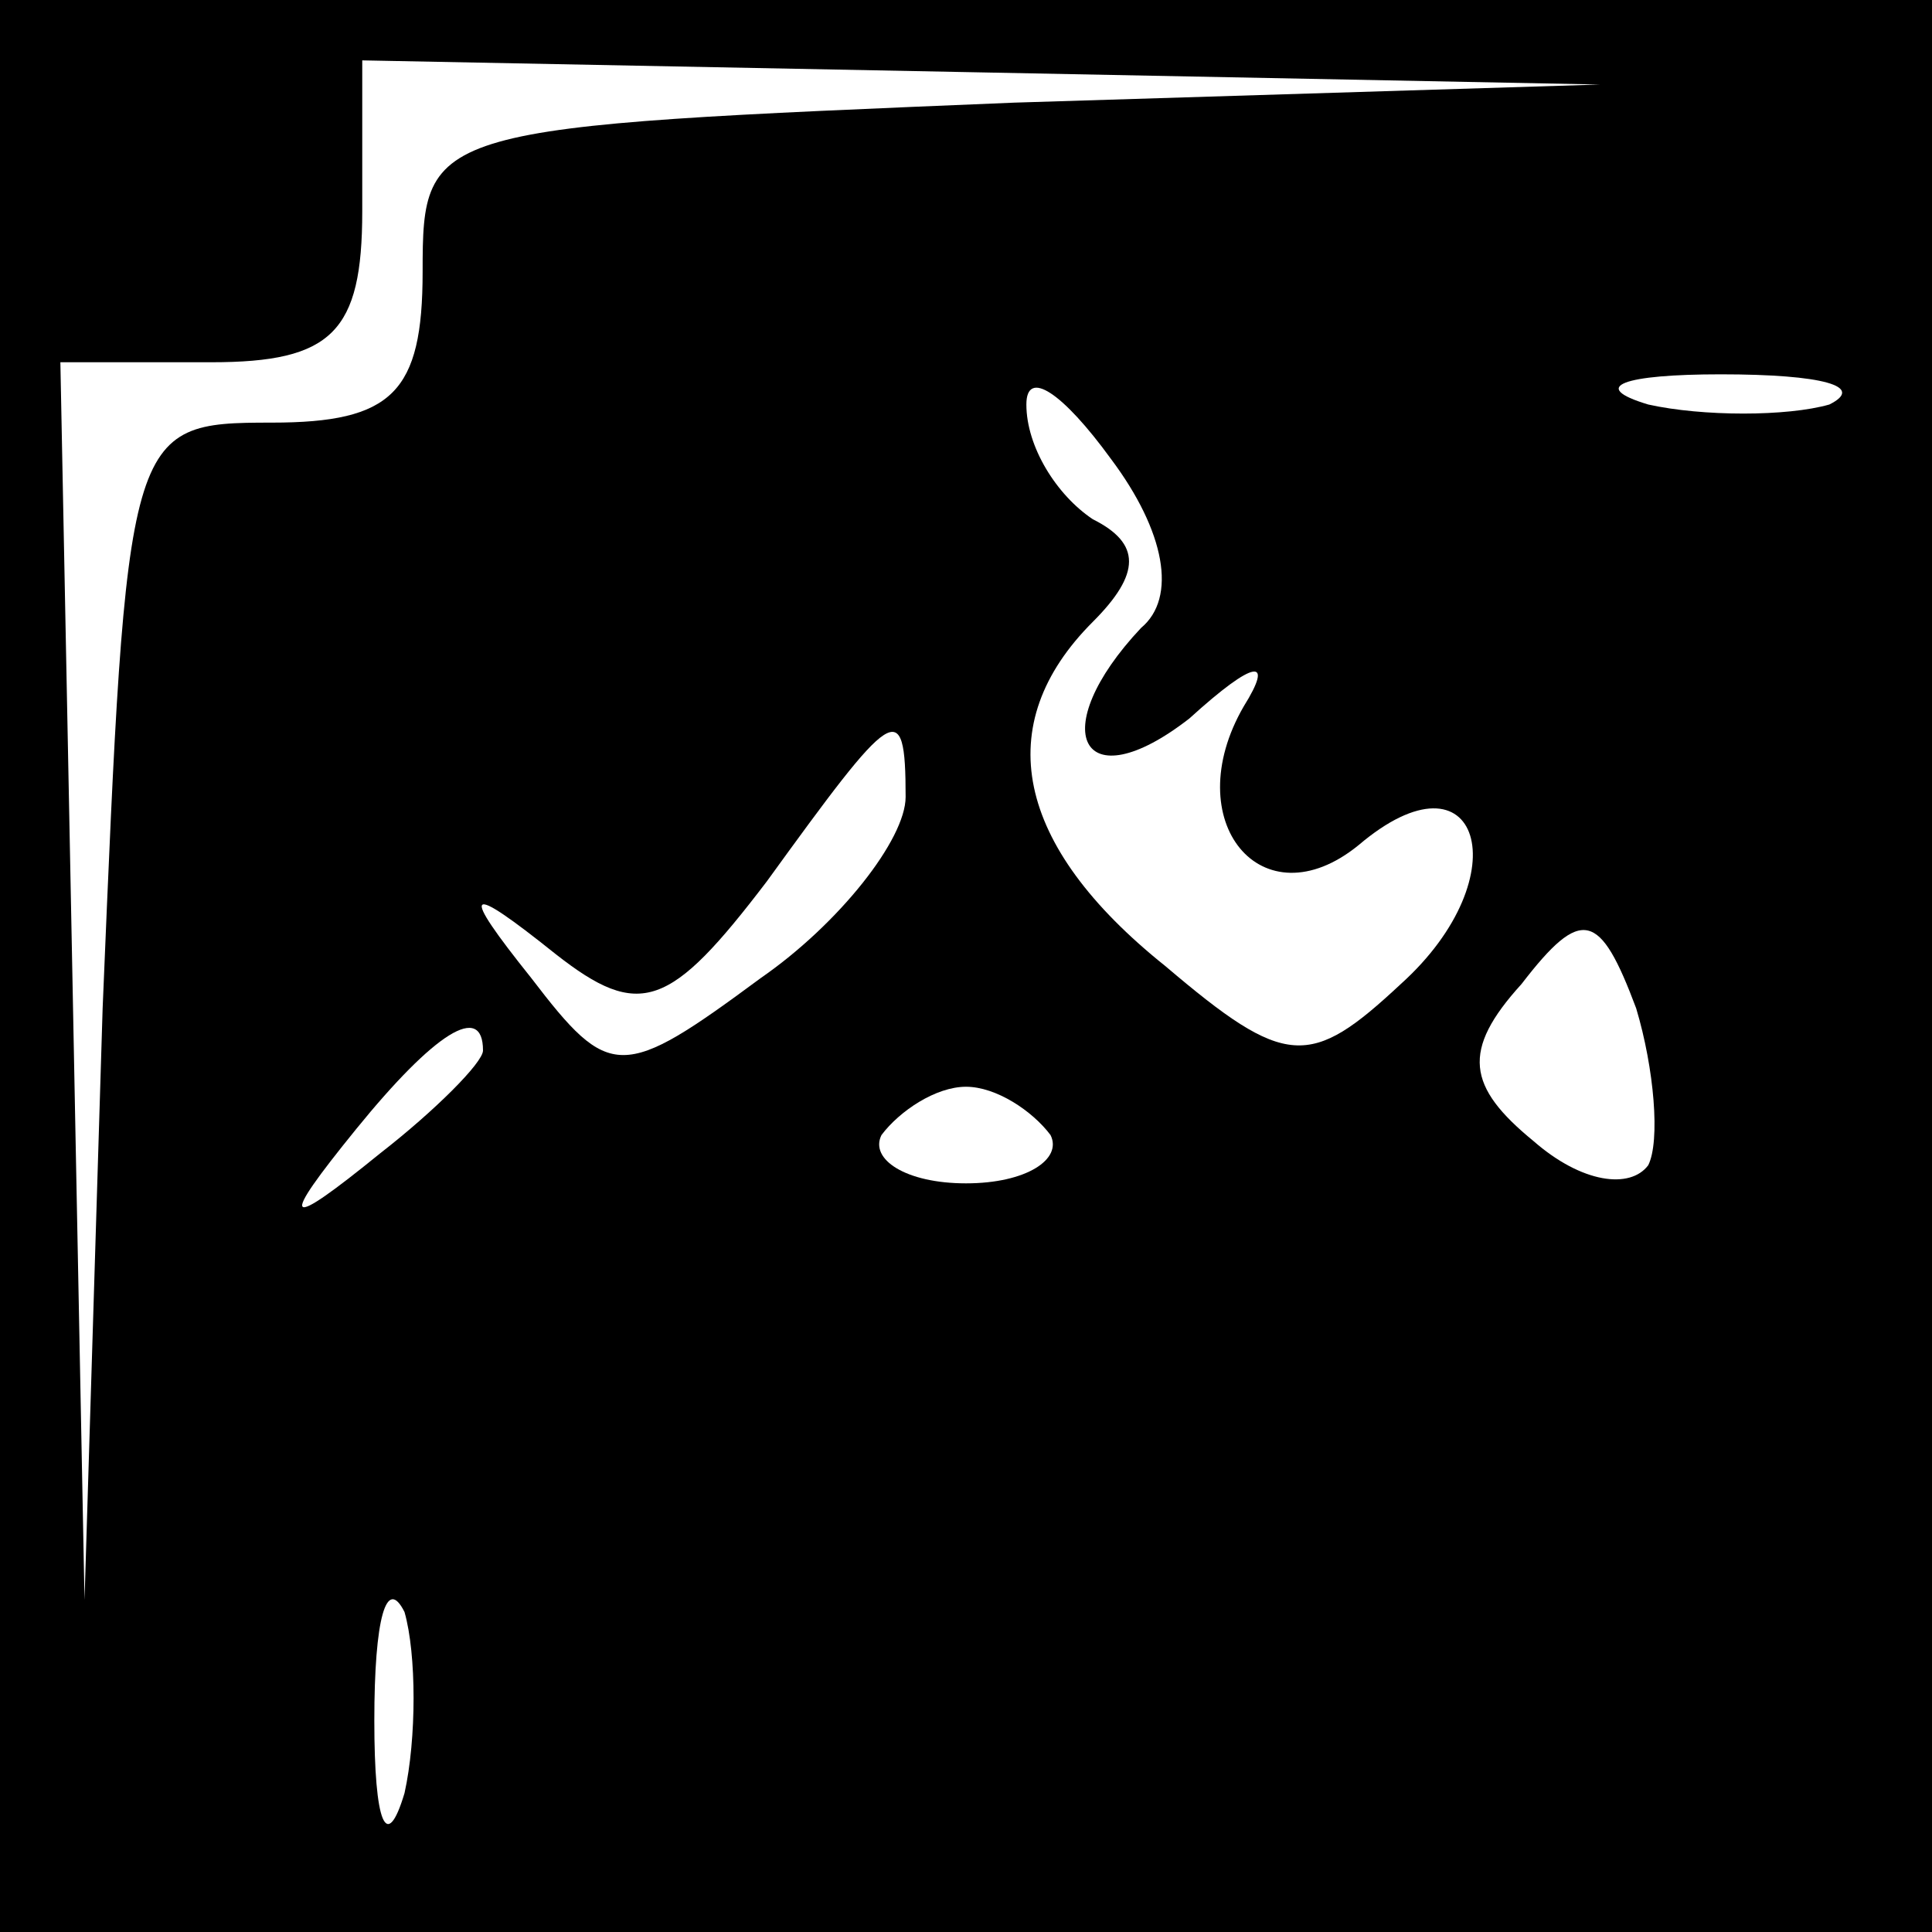 <?xml version="1.0" standalone="no"?>
<!DOCTYPE svg PUBLIC "-//W3C//DTD SVG 20010904//EN"
 "http://www.w3.org/TR/2001/REC-SVG-20010904/DTD/svg10.dtd">
<svg version="1.0" xmlns="http://www.w3.org/2000/svg"
 width="32pt" height="32pt" viewBox="0 0 32 32"
 preserveAspectRatio="xMidYMid meet">
<rect x="0" y="0" width="32" height="32" fill="#808080" stroke="none"/>
<g transform="translate(0,32) scale(0.1,-0.1)"
fill="#000000" stroke="none">
<path fill="#000000" stroke="none" d="M0 160 l0 -160 160 0 160 0 0 160 0
160 -160 0 -160 0 0 -160z"/>
<path fill="#ffffff" stroke="none" d="M168 303 c-97 -4 -98 -4 -98 -28 0 -20
-5 -25 -25 -25 -24 0 -24 -1 -28 -97 l-3 -98 -2 103 -2 102 25 0 c20 0 25 5
25 25 l0 25 103 -2 102 -2 -97 -3z"/>
<path fill="#ffffff" stroke="none" d="M189 216 c-16 -17 -10 -29 8 -15 11 10
14 10 9 2 -11 -19 3 -36 19 -23 20 17 27 -5 7 -23 -15 -14 -19 -14 -39 3 -25
20 -29 40 -12 57 8 8 8 13 0 17 -6 4 -11 12 -11 19 0 6 6 2 14 -9 9 -12 11
-23 5 -28z"/>
<path fill="#ffffff" stroke="none" d="M303 253 c-7 -2 -21 -2 -30 0 -10 3 -4
5 12 5 17 0 24 -2 18 -5z"/>
<path fill="#ffffff" stroke="none" d="M150 188 c0 -7 -11 -21 -24 -30 -23
-17 -25 -17 -38 0 -12 15 -11 16 4 4 14 -11 19 -9 35 12 21 29 23 31 23 14z"/>
<path fill="#ffffff" stroke="none" d="M273 127 c-3 -4 -11 -3 -19 4 -11 9
-12 15 -2 26 10 13 13 12 19 -4 3 -10 4 -22 2 -26z"/>
<path fill="#ffffff" stroke="none" d="M80 146 c0 -2 -8 -10 -17 -17 -16 -13
-17 -12 -4 4 13 16 21 21 21 13z"/>
<path fill="#ffffff" stroke="none" d="M174 132 c2 -4 -4 -8 -14 -8 -10 0 -16
4 -14 8 3 4 9 8 14 8 5 0 11 -4 14 -8z"/>
<path fill="#ffffff" stroke="none" d="M67 23 c-3 -10 -5 -5 -5 12 0 17 2 24
5 18 2 -7 2 -21 0 -30z"/>
</g>
</svg>
